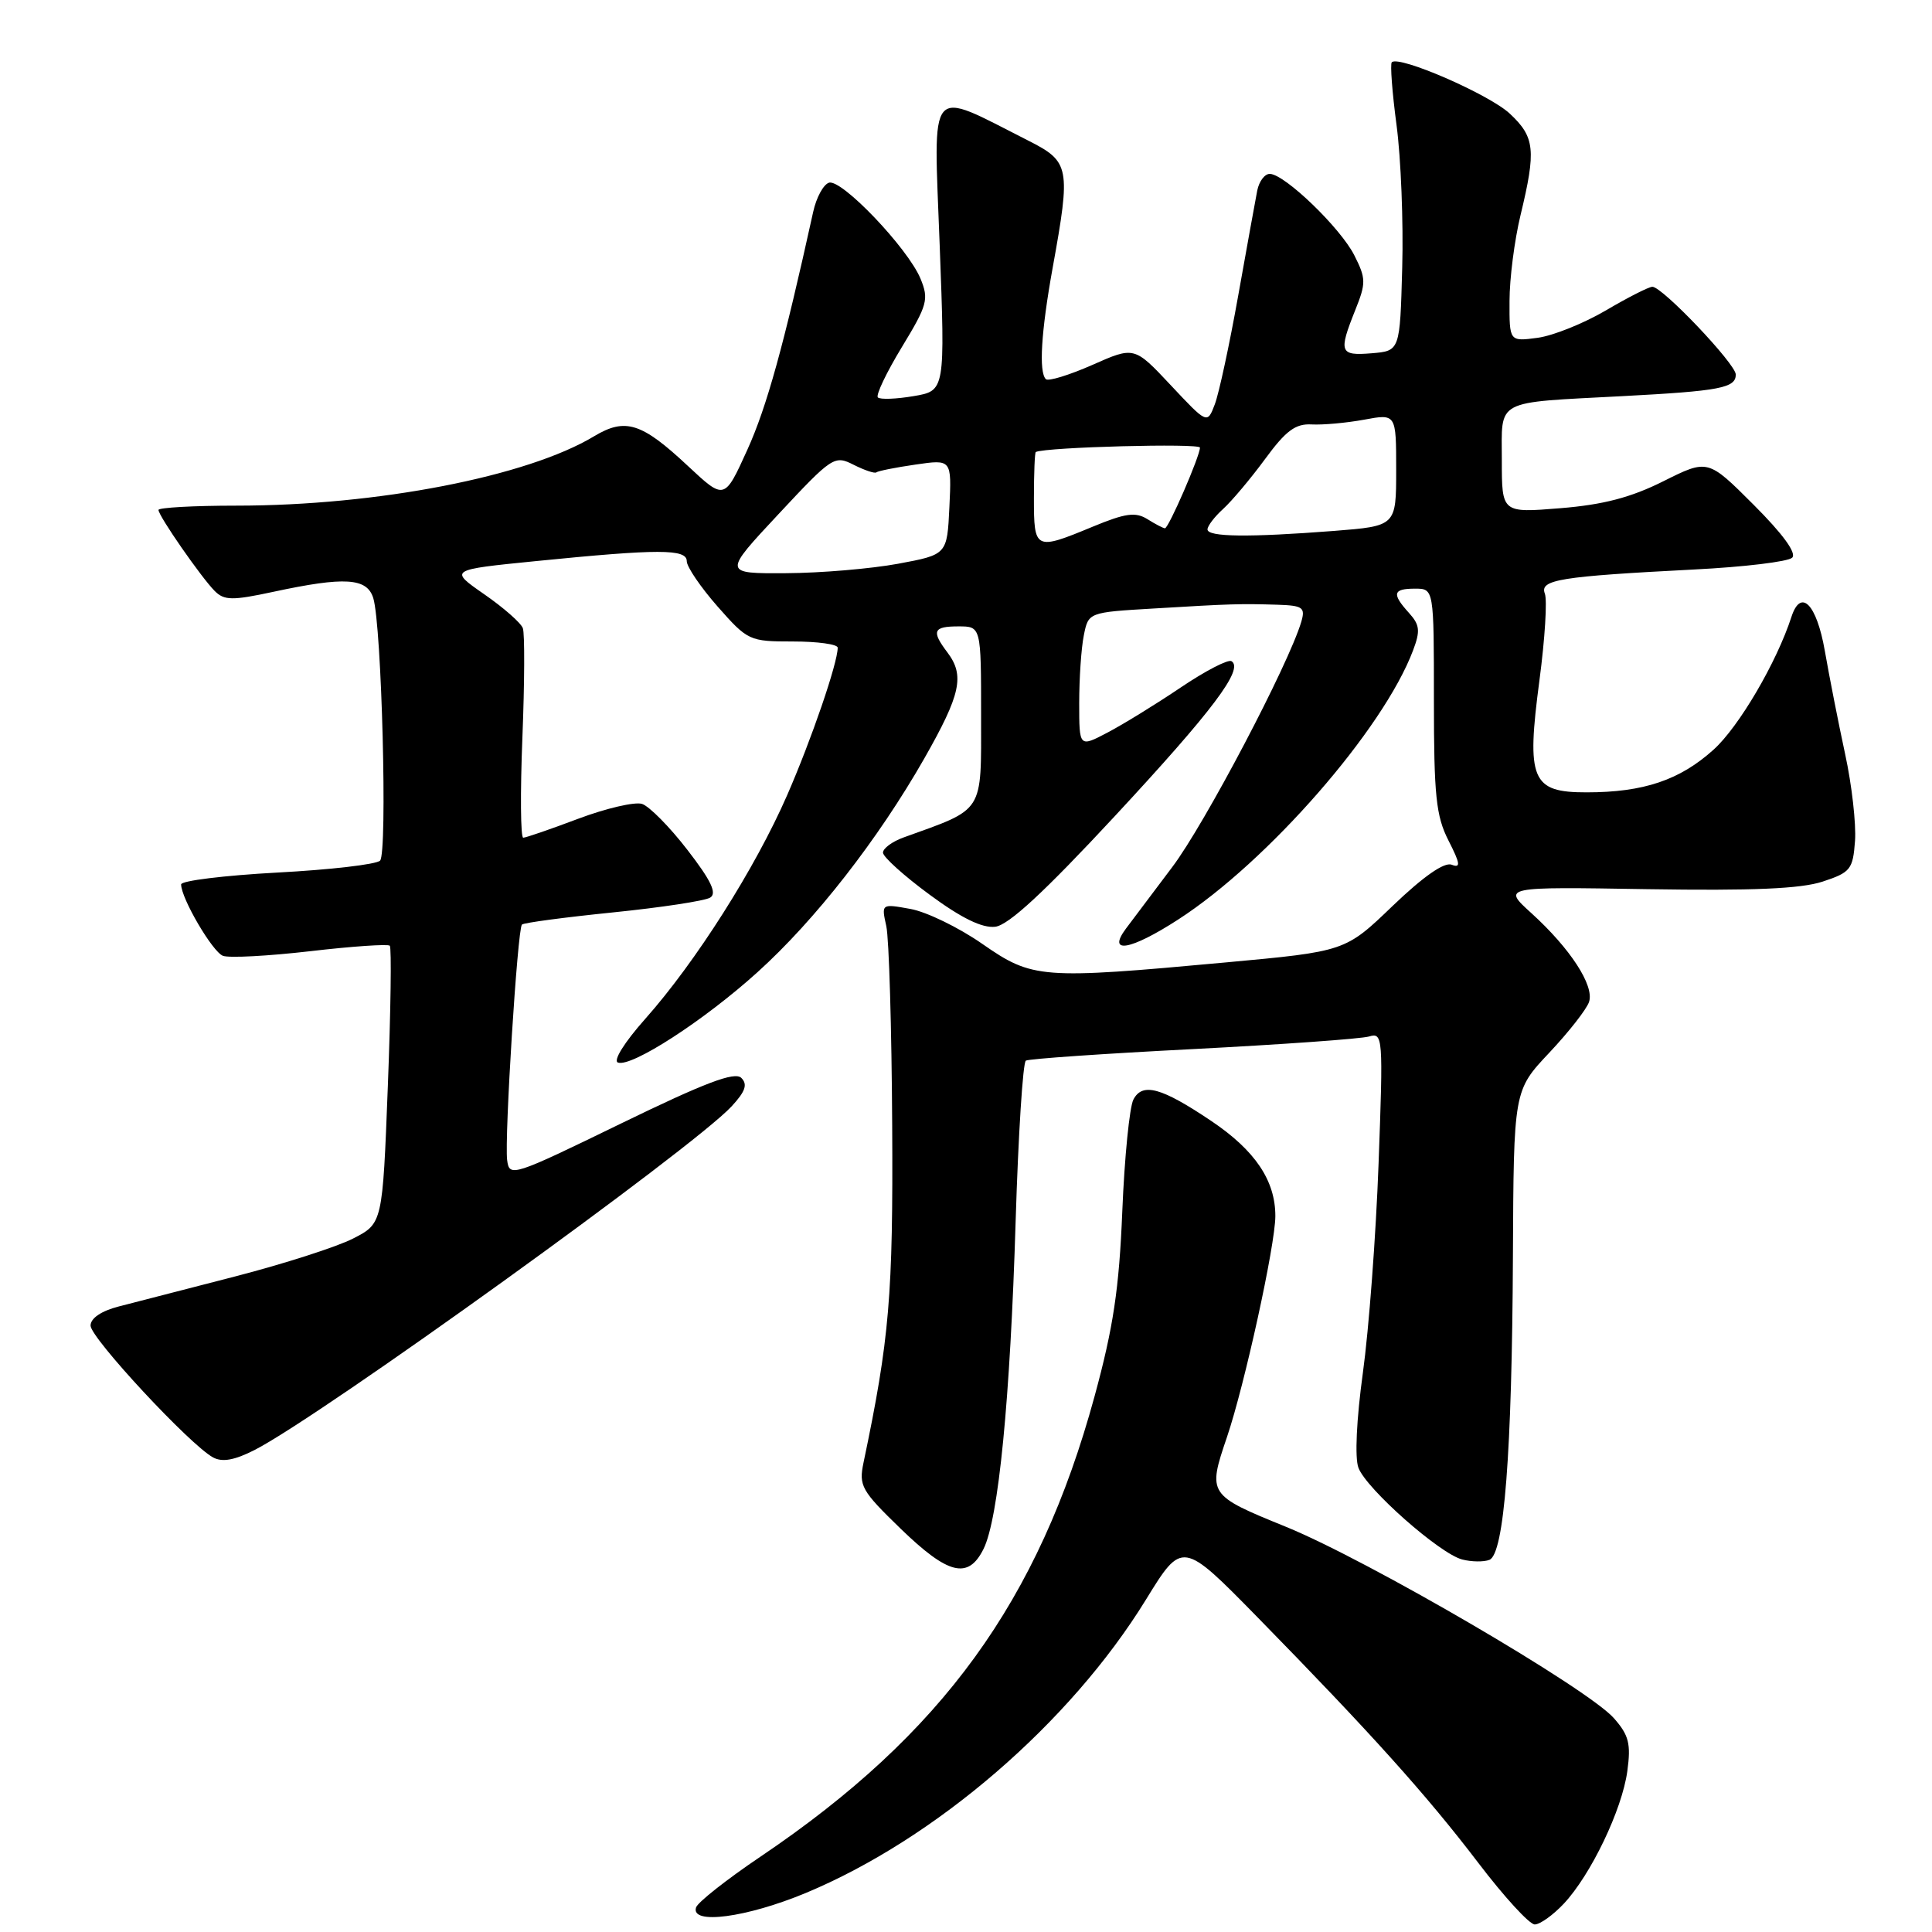 <?xml version="1.0" encoding="UTF-8" standalone="no"?>
<!DOCTYPE svg PUBLIC "-//W3C//DTD SVG 1.1//EN" "http://www.w3.org/Graphics/SVG/1.1/DTD/svg11.dtd" >
<svg xmlns="http://www.w3.org/2000/svg" xmlns:xlink="http://www.w3.org/1999/xlink" version="1.1" viewBox="0 0 256 256">
 <g >
 <path fill="currentColor"
d=" M 207.21 252.25 C 210.80 248.42 214.93 239.81 215.63 234.68 C 216.12 231.07 215.84 229.93 213.86 227.68 C 210.40 223.74 181.27 206.74 170.40 202.31 C 160.07 198.11 160.00 198.01 162.58 190.42 C 164.92 183.52 168.98 164.99 168.99 161.15 C 169.00 156.44 166.32 152.45 160.51 148.54 C 153.89 144.09 151.38 143.40 150.18 145.70 C 149.67 146.69 149.00 153.35 148.71 160.50 C 148.29 170.78 147.52 175.90 145.04 185.00 C 137.63 212.16 124.86 229.76 100.79 246.00 C 96.30 249.03 92.45 252.06 92.23 252.75 C 91.49 255.08 98.92 254.09 106.77 250.83 C 123.97 243.66 141.78 228.31 151.83 211.98 C 156.66 204.13 156.66 204.13 166.64 214.31 C 181.68 229.67 189.04 237.86 195.89 246.85 C 199.30 251.33 202.66 255.00 203.36 255.00 C 204.06 255.00 205.79 253.76 207.21 252.25 Z  M 130.32 205.25 C 132.31 201.26 133.86 185.47 134.58 161.74 C 134.93 150.32 135.54 140.78 135.93 140.54 C 136.32 140.30 146.28 139.61 158.07 139.01 C 169.86 138.40 180.36 137.65 181.41 137.34 C 183.24 136.79 183.29 137.37 182.67 154.13 C 182.32 163.69 181.38 176.18 180.59 181.89 C 179.74 188.07 179.50 193.18 180.00 194.49 C 181.06 197.30 190.78 205.88 193.75 206.64 C 194.98 206.96 196.61 206.98 197.35 206.69 C 199.31 205.94 200.35 192.52 200.47 166.50 C 200.57 144.50 200.57 144.50 205.28 139.50 C 207.87 136.75 210.25 133.71 210.56 132.75 C 211.27 130.59 208.06 125.67 202.92 121.00 C 199.06 117.50 199.06 117.50 218.28 117.82 C 232.21 118.04 238.60 117.77 241.50 116.82 C 245.21 115.60 245.52 115.20 245.80 111.42 C 245.96 109.18 245.38 104.00 244.49 99.92 C 243.61 95.84 242.40 89.69 241.80 86.25 C 240.71 80.02 238.62 77.90 237.37 81.75 C 235.42 87.76 230.42 96.30 227.06 99.33 C 222.58 103.37 217.79 104.99 210.23 104.99 C 202.93 105.00 202.23 103.35 203.99 90.10 C 204.71 84.66 205.03 79.51 204.70 78.66 C 203.99 76.81 206.67 76.38 224.50 75.46 C 231.10 75.13 236.94 74.42 237.47 73.90 C 238.09 73.30 236.25 70.77 232.37 66.89 C 226.30 60.82 226.30 60.82 220.40 63.77 C 216.08 65.93 212.43 66.88 206.75 67.34 C 199.00 67.97 199.00 67.97 199.00 61.01 C 199.00 52.79 197.85 53.40 215.00 52.49 C 227.89 51.81 230.00 51.41 230.00 49.63 C 230.00 48.23 220.28 38.00 218.95 38.00 C 218.48 38.00 215.71 39.41 212.79 41.13 C 209.88 42.84 205.81 44.48 203.75 44.76 C 200.00 45.26 200.00 45.26 200.02 39.88 C 200.02 36.92 200.68 31.80 201.48 28.50 C 203.56 19.88 203.38 18.16 200.06 15.06 C 197.34 12.51 185.36 7.30 184.42 8.25 C 184.19 8.48 184.47 12.23 185.05 16.58 C 185.63 20.94 185.97 29.45 185.80 35.50 C 185.50 46.50 185.50 46.50 181.75 46.81 C 177.52 47.16 177.34 46.69 179.57 41.11 C 181.02 37.50 181.01 36.91 179.46 33.84 C 177.64 30.22 170.27 23.11 168.27 23.04 C 167.59 23.02 166.84 24.01 166.59 25.25 C 166.35 26.49 165.21 32.77 164.06 39.22 C 162.91 45.67 161.52 52.12 160.97 53.57 C 159.97 56.20 159.97 56.20 155.14 51.05 C 150.30 45.89 150.30 45.89 144.73 48.36 C 141.66 49.71 138.89 50.56 138.58 50.24 C 137.63 49.29 137.95 43.98 139.48 35.50 C 141.90 22.15 141.76 21.42 136.25 18.63 C 122.77 11.81 123.70 10.72 124.51 32.40 C 125.24 51.78 125.24 51.78 121.05 52.49 C 118.75 52.88 116.62 52.96 116.32 52.66 C 116.03 52.36 117.45 49.37 119.49 46.01 C 122.90 40.40 123.10 39.66 121.97 36.92 C 120.29 32.88 111.51 23.67 109.84 24.21 C 109.10 24.45 108.16 26.19 107.75 28.08 C 103.85 45.79 101.61 53.90 99.03 59.59 C 96.00 66.27 96.00 66.27 91.17 61.76 C 85.02 56.00 82.87 55.32 78.73 57.80 C 69.88 63.14 49.98 67.00 31.33 67.00 C 25.65 67.00 21.00 67.26 21.00 67.57 C 21.00 68.36 26.67 76.52 28.45 78.31 C 29.71 79.57 30.77 79.59 36.21 78.42 C 45.70 76.38 48.63 76.57 49.46 79.25 C 50.58 82.88 51.36 113.04 50.36 114.04 C 49.86 114.54 43.73 115.25 36.73 115.62 C 29.73 116.00 24.00 116.70 24.00 117.19 C 24.00 119.03 28.15 126.12 29.54 126.65 C 30.34 126.96 35.54 126.68 41.10 126.04 C 46.65 125.39 51.40 125.07 51.65 125.31 C 51.89 125.56 51.78 133.94 51.39 143.94 C 50.69 162.12 50.69 162.12 46.77 164.12 C 44.62 165.22 37.60 167.47 31.18 169.13 C 24.75 170.78 17.81 172.58 15.75 173.11 C 13.42 173.71 12.00 174.67 12.00 175.65 C 12.00 177.28 25.20 191.49 28.24 193.12 C 29.46 193.78 31.09 193.48 33.74 192.13 C 42.62 187.58 91.77 152.17 96.94 146.60 C 98.77 144.62 99.09 143.69 98.23 142.83 C 97.36 141.96 93.41 143.46 82.29 148.87 C 67.89 155.88 67.49 156.01 67.20 153.72 C 66.83 150.81 68.57 123.09 69.16 122.51 C 69.39 122.27 74.82 121.55 81.21 120.90 C 87.60 120.25 93.40 119.37 94.10 118.94 C 95.03 118.37 94.23 116.68 91.09 112.62 C 88.74 109.57 86.03 106.83 85.07 106.52 C 84.11 106.22 80.32 107.10 76.64 108.48 C 72.96 109.87 69.67 111.00 69.33 111.00 C 68.98 111.00 68.93 105.04 69.22 97.75 C 69.51 90.46 69.54 83.93 69.28 83.24 C 69.03 82.54 66.73 80.52 64.16 78.74 C 59.50 75.50 59.50 75.50 71.00 74.35 C 87.29 72.72 91.00 72.72 91.00 74.36 C 91.00 75.11 92.84 77.81 95.08 80.36 C 99.08 84.90 99.30 85.00 105.08 85.00 C 108.34 85.00 111.00 85.37 111.00 85.82 C 111.00 87.85 107.53 97.97 104.30 105.37 C 100.08 115.03 92.19 127.47 85.52 134.98 C 82.72 138.13 81.20 140.57 81.89 140.80 C 83.73 141.41 93.29 135.22 100.35 128.84 C 108.01 121.93 116.34 111.25 122.48 100.49 C 127.31 92.00 127.85 89.51 125.53 86.44 C 123.39 83.61 123.65 83.00 127.00 83.00 C 130.00 83.00 130.00 83.00 130.00 94.85 C 130.00 107.88 130.51 107.08 119.75 110.96 C 118.24 111.50 117.00 112.41 117.00 112.98 C 117.00 113.54 119.78 116.05 123.18 118.55 C 127.41 121.67 130.15 123.00 131.87 122.80 C 133.64 122.59 138.37 118.21 147.73 108.13 C 160.70 94.16 164.85 88.64 163.18 87.61 C 162.73 87.33 159.69 88.91 156.43 91.11 C 153.17 93.31 148.81 95.99 146.75 97.07 C 143.00 99.04 143.00 99.04 143.00 93.15 C 143.00 89.90 143.27 85.88 143.61 84.20 C 144.22 81.14 144.22 81.14 152.86 80.63 C 163.15 80.01 164.37 79.98 169.28 80.13 C 172.63 80.24 172.98 80.49 172.43 82.38 C 170.76 88.03 159.62 109.22 155.33 114.89 C 152.68 118.41 149.91 122.08 149.19 123.05 C 146.64 126.48 149.80 125.93 156.12 121.84 C 167.99 114.17 183.29 96.65 187.23 86.20 C 188.22 83.59 188.13 82.80 186.70 81.22 C 184.39 78.67 184.56 78.00 187.50 78.00 C 190.00 78.00 190.00 78.00 190.00 92.79 C 190.00 105.43 190.28 108.13 191.93 111.37 C 193.50 114.45 193.58 115.05 192.35 114.58 C 191.37 114.20 188.60 116.14 184.54 120.03 C 178.26 126.07 178.26 126.07 162.38 127.53 C 137.90 129.78 136.83 129.70 130.16 125.07 C 127.05 122.90 122.76 120.82 120.64 120.44 C 116.78 119.74 116.78 119.74 117.44 122.72 C 117.80 124.37 118.15 136.24 118.22 149.11 C 118.35 171.68 117.86 177.40 114.42 193.81 C 113.78 196.88 114.14 197.52 119.34 202.56 C 125.65 208.67 128.29 209.32 130.32 205.25 Z  M 103.15 68.13 C 110.29 60.48 110.57 60.30 113.12 61.59 C 114.57 62.32 115.92 62.77 116.12 62.59 C 116.33 62.41 118.66 61.94 121.30 61.56 C 126.10 60.86 126.10 60.86 125.80 67.18 C 125.50 73.49 125.50 73.49 119.00 74.70 C 115.42 75.36 108.74 75.93 104.15 75.95 C 95.80 76.00 95.80 76.00 103.15 68.13 Z  M 137.00 66.00 C 137.00 62.70 137.11 59.95 137.25 59.89 C 138.70 59.24 159.00 58.71 159.00 59.31 C 159.00 60.43 154.85 70.00 154.36 70.00 C 154.15 70.00 153.10 69.46 152.04 68.79 C 150.46 67.81 149.14 67.99 144.79 69.79 C 137.14 72.96 137.00 72.89 137.00 66.00 Z  M 160.00 70.15 C 160.00 69.69 160.94 68.46 162.09 67.42 C 163.23 66.38 165.73 63.41 167.64 60.81 C 170.39 57.06 171.66 56.12 173.80 56.24 C 175.29 56.32 178.41 56.04 180.75 55.61 C 185.00 54.82 185.00 54.82 185.00 62.26 C 185.00 69.70 185.00 69.70 176.75 70.35 C 165.48 71.22 160.00 71.16 160.00 70.15 Z "/>
</g>
</svg>